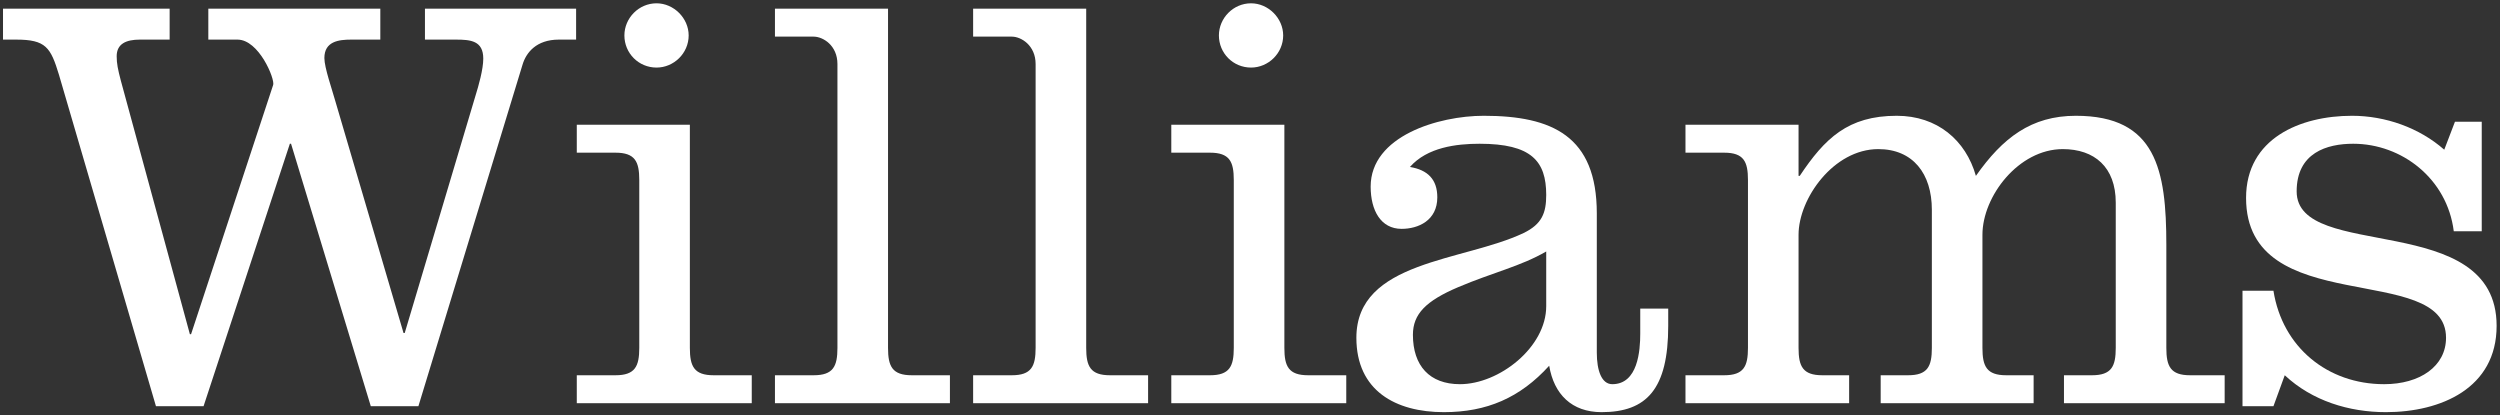 
<svg width="100%" height="100%"  viewBox="0 0 831 138" version="1.1" xmlns="http://www.w3.org/2000/svg" xmlns:xlink="http://www.w3.org/1999/xlink">
    <rect x="0" y="0" width="831" height="138" fill="#333333" stroke="none"/>
    <!-- Generator: Sketch 43.2 (39069) - http://www.bohemiancoding.com/sketch -->
    <desc>Go to Williams College Home</desc>
    <defs></defs>
    <g stroke="none" stroke-width="1" fill="none" fill-rule="evenodd">
        <g transform="translate(1, 1)"  fill-rule="nonzero" fill="#FFFFFF" class="Animate-Draw">
            <path d="M50.839,134.021 L18.595,23.836 C15.825,14.737 14.243,12.165 4.352,12.165 L0,12.165 L0,1.878 L55.389,1.878 L55.389,12.165 L45.498,12.165 C40.949,12.165 37.783,13.55 37.783,17.704 C37.783,20.078 38.179,22.056 39.168,25.814 L62.115,110.085 L62.511,110.085 L89.81,27.199 C90.403,25.221 85.062,12.165 77.94,12.165 L68.247,12.165 L68.247,1.878 L125.417,1.878 L125.417,12.165 L115.724,12.165 C111.57,12.165 106.822,12.758 106.822,18.297 C106.822,21.462 109.394,28.782 110.383,32.343 L133.132,109.69 L133.528,109.69 L157.068,30.76 C158.057,27.595 159.64,22.056 159.64,18.495 C159.64,12.561 155.485,12.165 150.54,12.165 L140.253,12.165 L140.253,1.878 L190.499,1.878 L190.499,12.165 L184.763,12.165 C177.246,12.165 173.883,16.517 172.696,20.473 L138.077,134.021 L122.252,134.021 L95.744,46.783 L95.349,46.783 L66.665,134.021 L50.839,134.021"></path>
            <path d="M217.231,21.462 C211.296,21.462 206.549,16.715 206.549,10.78 C206.549,5.043 211.296,0.098 217.231,0.098 C222.968,0.098 227.913,5.043 227.913,10.78 C227.913,16.715 222.968,21.462 217.231,21.462 L217.231,21.462 Z M228.309,114.635 C228.309,120.768 229.693,123.735 236.221,123.735 L248.882,123.735 L248.882,133.032 L190.723,133.032 L190.723,123.735 L203.581,123.735 C210.109,123.735 211.494,120.768 211.494,114.635 L211.494,58.85 C211.494,52.718 210.109,49.751 203.581,49.751 L190.723,49.751 L190.723,40.453 L228.309,40.453 L228.309,114.635 L228.309,114.635 Z"></path>
            <path d="M294.181,114.635 C294.181,120.768 295.565,123.735 302.093,123.735 L314.754,123.735 L314.754,133.032 L256.595,133.032 L256.595,123.735 L269.453,123.735 C275.981,123.735 277.366,120.768 277.366,114.635 L277.366,20.275 C277.366,14.143 272.618,11.176 269.453,11.176 L256.595,11.176 L256.595,1.878 L294.181,1.878 L294.181,114.635"></path>
            <path d="M360.053,114.635 C360.053,120.768 361.437,123.735 367.965,123.735 L380.626,123.735 L380.626,133.032 L322.467,133.032 L322.467,123.735 L335.325,123.735 C341.853,123.735 343.238,120.768 343.238,114.635 L343.238,20.275 C343.238,14.143 338.49,11.176 335.325,11.176 L322.467,11.176 L322.467,1.878 L360.053,1.878 L360.053,114.635"></path>
            <path d="M414.847,21.462 C408.912,21.462 404.165,16.715 404.165,10.78 C404.165,5.043 408.912,0.098 414.847,0.098 C420.583,0.098 425.529,5.043 425.529,10.78 C425.529,16.715 420.583,21.462 414.847,21.462 L414.847,21.462 Z M425.925,114.635 C425.925,120.768 427.309,123.735 433.837,123.735 L446.498,123.735 L446.498,133.032 L388.339,133.032 L388.339,123.735 L401.197,123.735 C407.725,123.735 409.11,120.768 409.11,114.635 L409.11,58.85 C409.11,52.718 407.725,49.751 401.197,49.751 L388.339,49.751 L388.339,40.453 L425.925,40.453 L425.925,114.635 L425.925,114.635 Z"></path>
            <path d="M512.963,82.588 C504.457,87.534 495.357,89.512 483.686,94.458 C473.004,99.007 468.652,103.359 468.652,110.283 C468.652,120.57 474.191,126.702 484.279,126.702 C497.335,126.702 512.963,114.437 512.963,100.788 L512.963,82.588 L512.963,82.588 Z M529.778,116.218 C529.778,122.152 531.36,126.702 534.921,126.702 C543.427,126.702 544.219,115.624 544.219,109.887 L544.219,101.579 L553.516,101.579 L553.516,107.316 C553.516,128.285 546.394,136 531.36,136 C521.469,136 515.535,130.065 513.952,120.57 C504.259,131.252 493.181,136 478.938,136 C462.915,136 449.859,128.878 449.859,111.272 C449.859,85.556 485.466,85.951 505.446,76.456 C511.578,73.489 512.963,69.73 512.963,63.796 C512.963,52.52 508.018,46.783 490.807,46.783 C483.092,46.783 473.399,47.97 467.663,54.498 C473.597,55.487 476.762,58.652 476.762,64.587 C476.762,72.302 470.432,75.071 464.893,75.071 C457.969,75.071 454.606,68.939 454.606,61.026 C454.606,44.212 477.158,37.486 492.192,37.486 C514.941,37.486 529.778,44.212 529.778,69.928 L529.778,116.218 L529.778,116.218 Z"></path>
            <path d="M596.838,57.466 L597.233,57.466 C605.542,45.003 613.257,37.486 629.478,37.486 C642.929,37.486 652.425,45.596 655.788,57.466 C664.69,44.805 674.185,37.486 689.021,37.486 C715.727,37.486 719.09,55.487 719.09,80.412 L719.09,114.635 C719.09,120.768 720.475,123.735 727.002,123.735 L738.476,123.735 L738.476,133.032 L685.065,133.032 L685.065,123.735 L694.362,123.735 C700.89,123.735 702.275,120.768 702.275,114.635 L702.275,66.367 C702.275,54.498 695.154,48.564 684.669,48.564 C670.031,48.564 657.964,64.191 657.964,77.05 L657.964,114.635 C657.964,120.768 659.348,123.735 665.876,123.735 L674.976,123.735 L674.976,133.032 L624.137,133.032 L624.137,123.735 L633.236,123.735 C639.764,123.735 641.149,120.768 641.149,114.635 L641.149,68.741 C641.149,56.674 634.819,48.564 623.345,48.564 C608.509,48.564 596.838,64.983 596.838,77.05 L596.838,114.635 C596.838,120.768 598.222,123.735 604.75,123.735 L613.652,123.735 L613.652,133.032 L559.252,133.032 L559.252,123.735 L572.11,123.735 C578.638,123.735 580.023,120.768 580.023,114.635 L580.023,58.85 C580.023,52.718 578.638,49.751 572.11,49.751 L559.252,49.751 L559.252,40.453 L596.838,40.453 L596.838,57.466"></path>
            <path d="M754.694,95.645 C757.661,114.437 772.695,126.702 791.488,126.702 C803.357,126.702 812.061,120.768 812.061,111.272 C812.061,85.754 745.594,105.338 745.594,64.785 C745.594,45.003 763.595,37.486 780.806,37.486 C791.884,37.486 803.159,41.442 811.468,48.762 L815.028,39.464 L823.93,39.464 L823.93,75.863 L814.633,75.863 C812.457,58.455 797.423,46.783 781.201,46.783 C772.497,46.783 762.409,49.751 762.409,62.609 C762.409,86.149 828.876,68.543 828.876,107.316 C828.876,128.087 810.281,136 792.082,136 C779.817,136 767.552,132.241 758.452,123.735 L754.694,134.021 L744.407,134.021 L744.407,95.645 L754.694,95.645"></path>
        </g>
    </g>
</svg>
